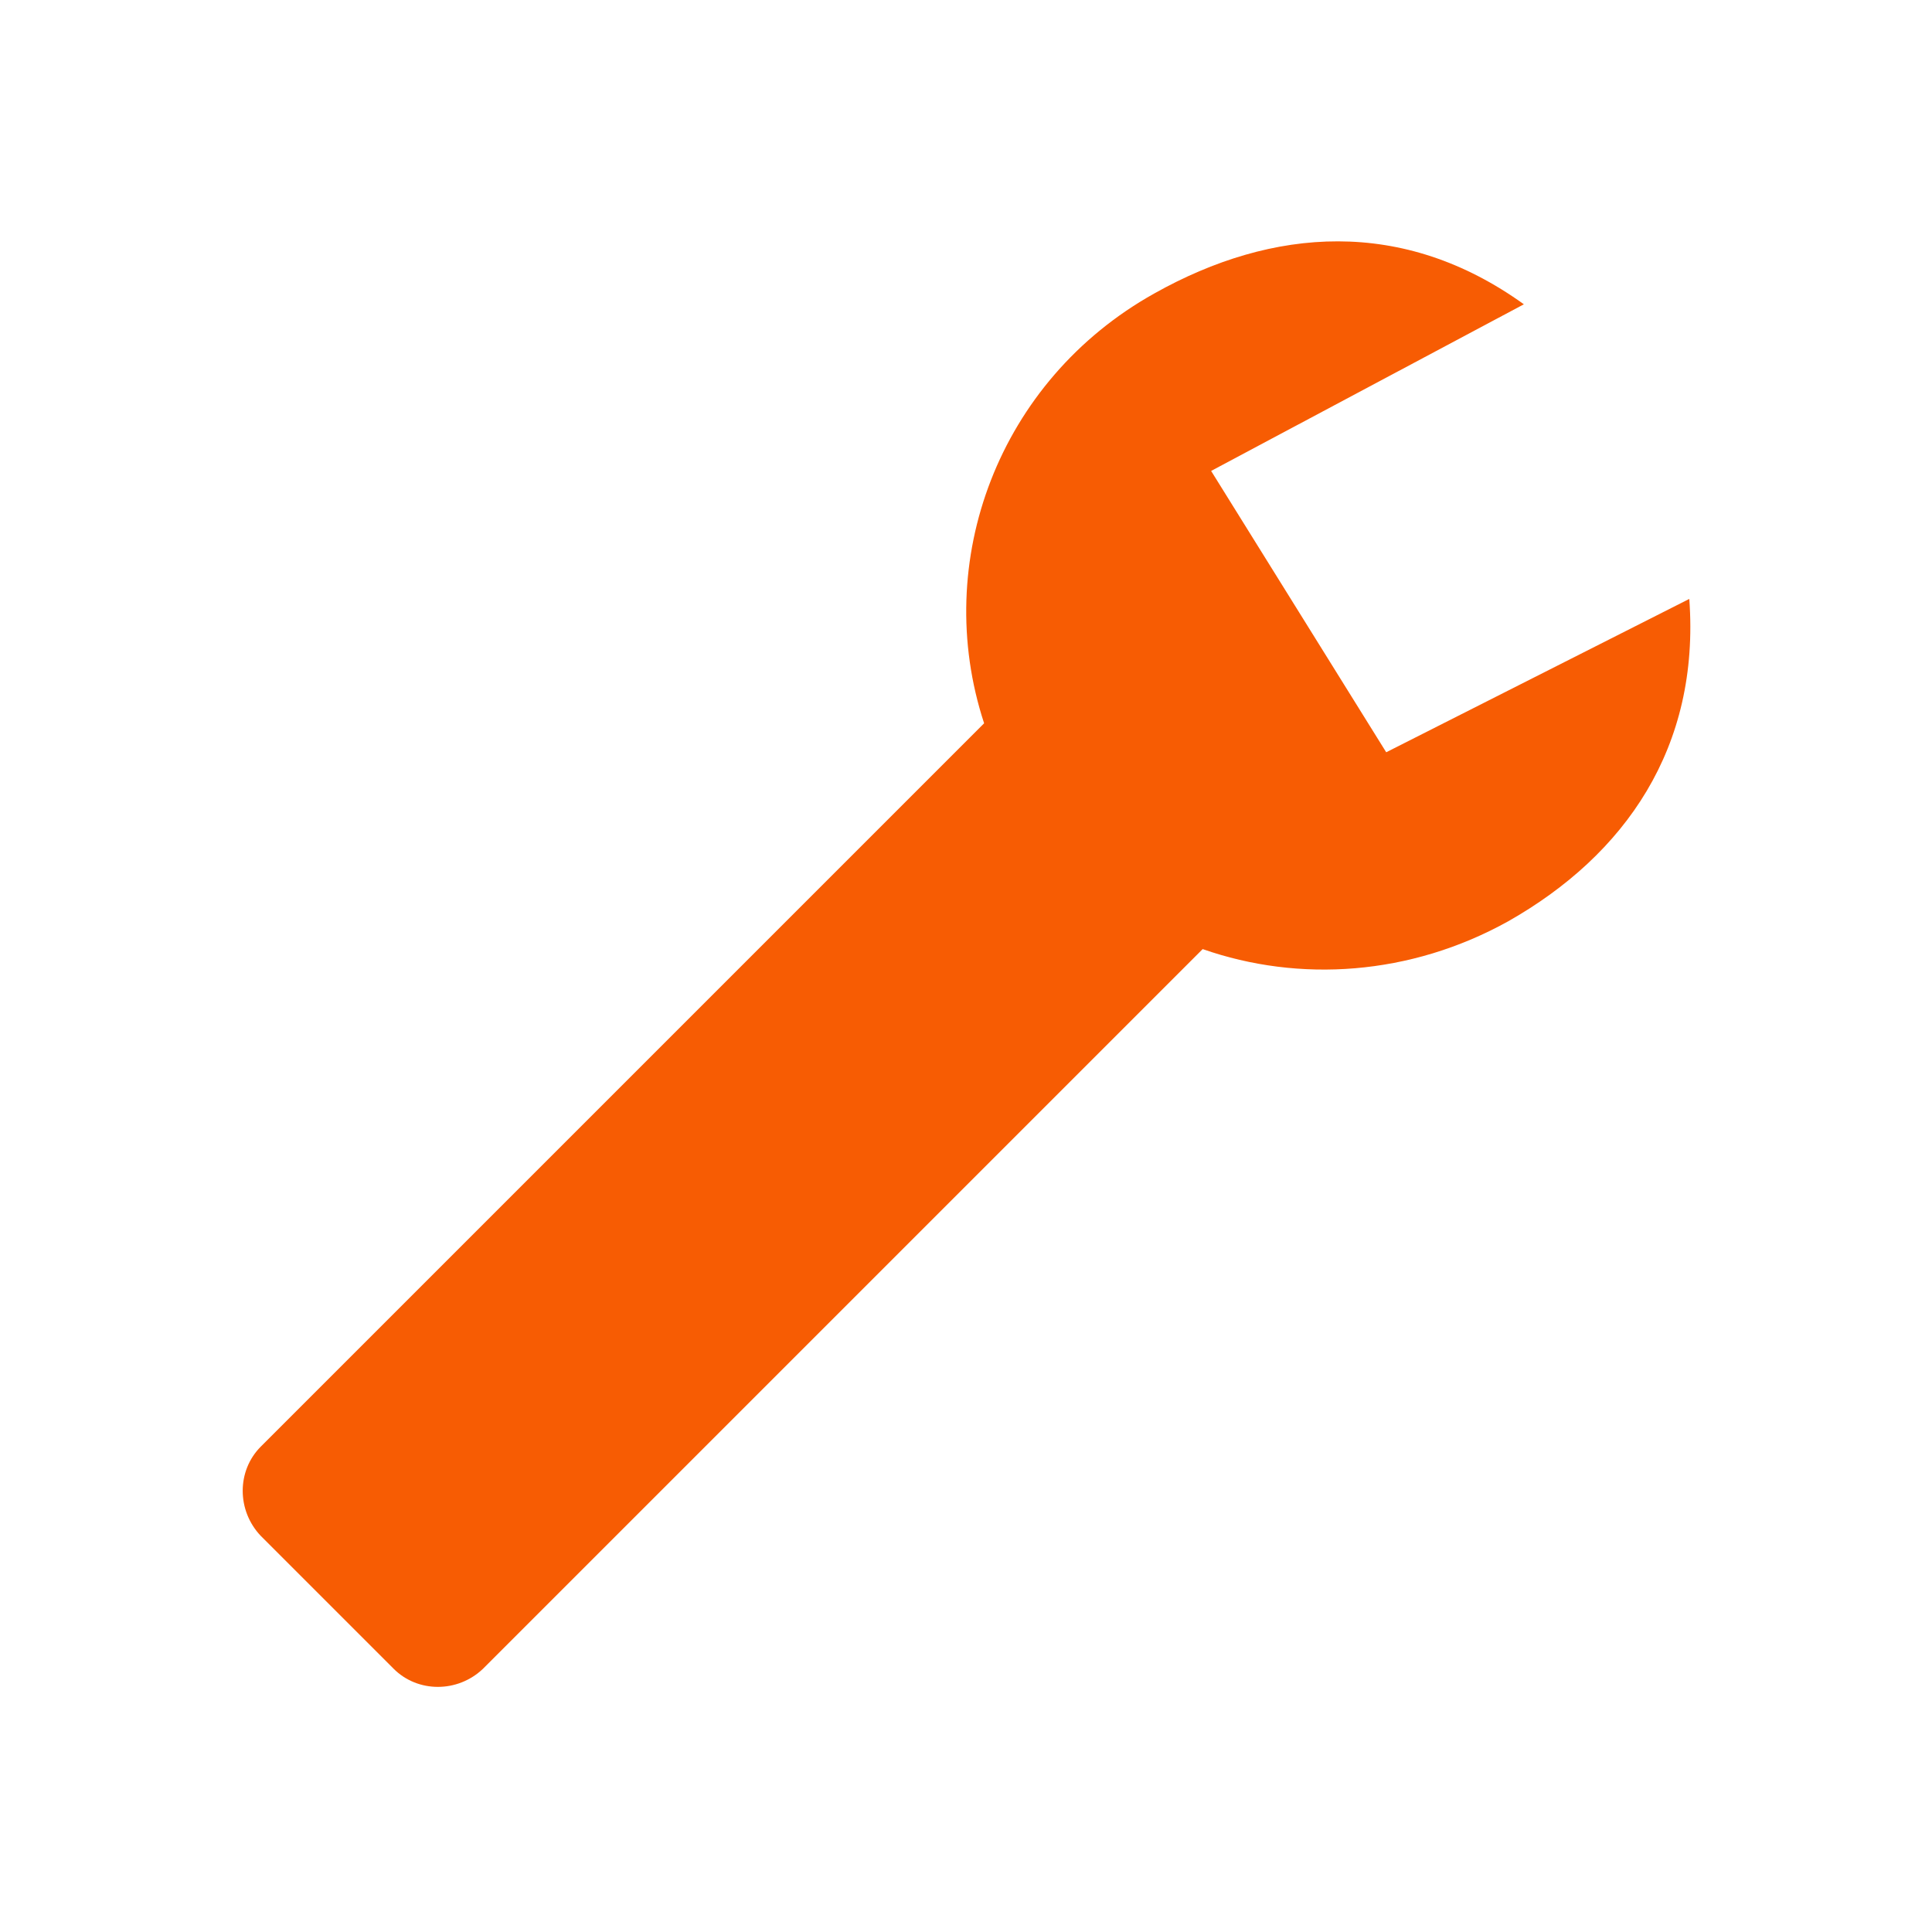 <svg xmlns="http://www.w3.org/2000/svg" viewBox="0 0 16 16" width="16" height="16">
<cis-name>tool</cis-name>
<cis-semantic>warning</cis-semantic>
<path fill="#F75C03" d="M13.99,4.96l-2.51,1.27L10.03,3.9l2.59-1.38c-1-0.72-2.08-0.64-3.06-0.09C8.27,3.15,7.71,4.65,8.15,5.99
	l-5.99,5.99c-0.2,0.2-0.2,0.53,0,0.74l1.1,1.1c0.2,0.2,0.53,0.2,0.74,0l5.96-5.96c0.8,0.28,1.72,0.22,2.53-0.23
	C13.46,7.08,14.08,6.19,13.99,4.96z"/>
</svg>
